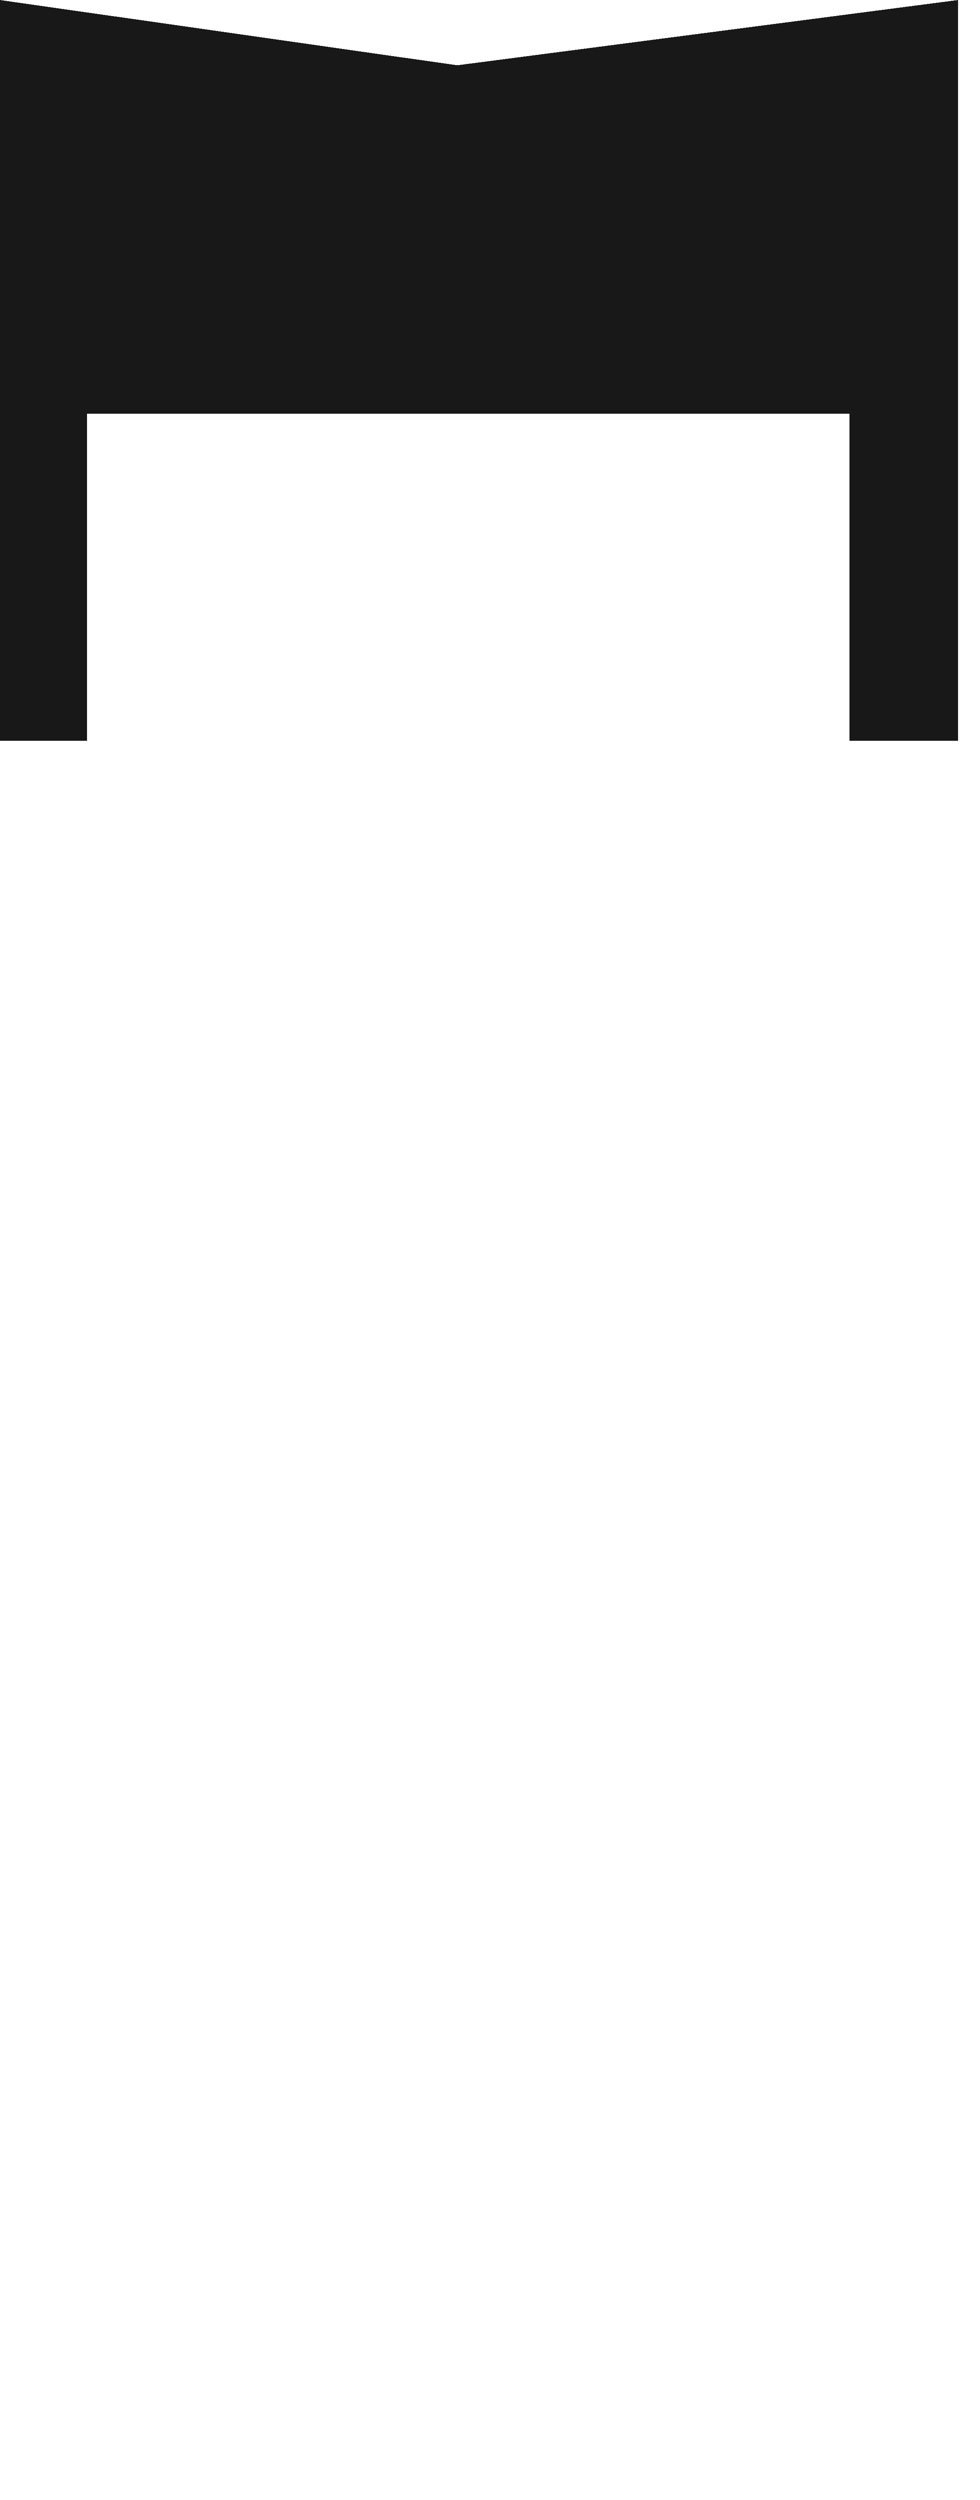 <?xml version="1.0" encoding="UTF-8" standalone="no"?>
<!-- Created with Inkscape (http://www.inkscape.org/) -->

<svg
   width="60"
   height="153"
   viewBox="0 0 15.875 40.481"
   version="1.1"
   id="svg88180"
   inkscape:version="1.1 (c68e22c387, 2021-05-23)"
   sodipodi:docname="bcap-open.svg"
   shape-rendering="crispEdges"
   xmlns:inkscape="http://www.inkscape.org/namespaces/inkscape"
   xmlns:sodipodi="http://sodipodi.sourceforge.net/DTD/sodipodi-0.dtd"
   xmlns="http://www.w3.org/2000/svg"
   xmlns:svg="http://www.w3.org/2000/svg">
  <sodipodi:namedview
     id="namedview88182"
     pagecolor="#ffffff"
     bordercolor="#666666"
     borderopacity="1.0"
     inkscape:pageshadow="2"
     inkscape:pageopacity="0.0"
     inkscape:pagecheckerboard="0"
     inkscape:document-units="mm"
     showgrid="false"
     inkscape:zoom="0.77682379"
     inkscape:cx="-359.79846"
     inkscape:cy="525.21563"
     inkscape:window-width="1920"
     inkscape:window-height="1058"
     inkscape:window-x="-8"
     inkscape:window-y="-8"
     inkscape:window-maximized="1"
     inkscape:current-layer="layer1"
     units="px" />
  <defs
     id="defs88177" />
  <g
     inkscape:label="Layer 1"
     inkscape:groupmode="layer"
     id="layer1"
     transform="translate(-14.895,-9.621)">
    <path
       style="fill:#181818;stroke:none;stroke-width:0.353"
       d="m 14.895,9.621 c 0,3.998 0,7.996 0,11.994 0.47,0 0.941,0 1.411,0 0,-1.764 0,-3.528 0,-5.292 4.116,0 8.231,0 12.347,0 0,1.764 0,3.528 0,5.292 0.588,0 1.176,0 1.764,0 0,-3.998 0,-7.996 0,-11.994 -2.705,0.352 -5.409,0.704 -8.114,1.057 -2.469,-0.352 -4.939,-0.704 -7.408,-1.057 z"
       id="path88250" />
  </g>
</svg>
